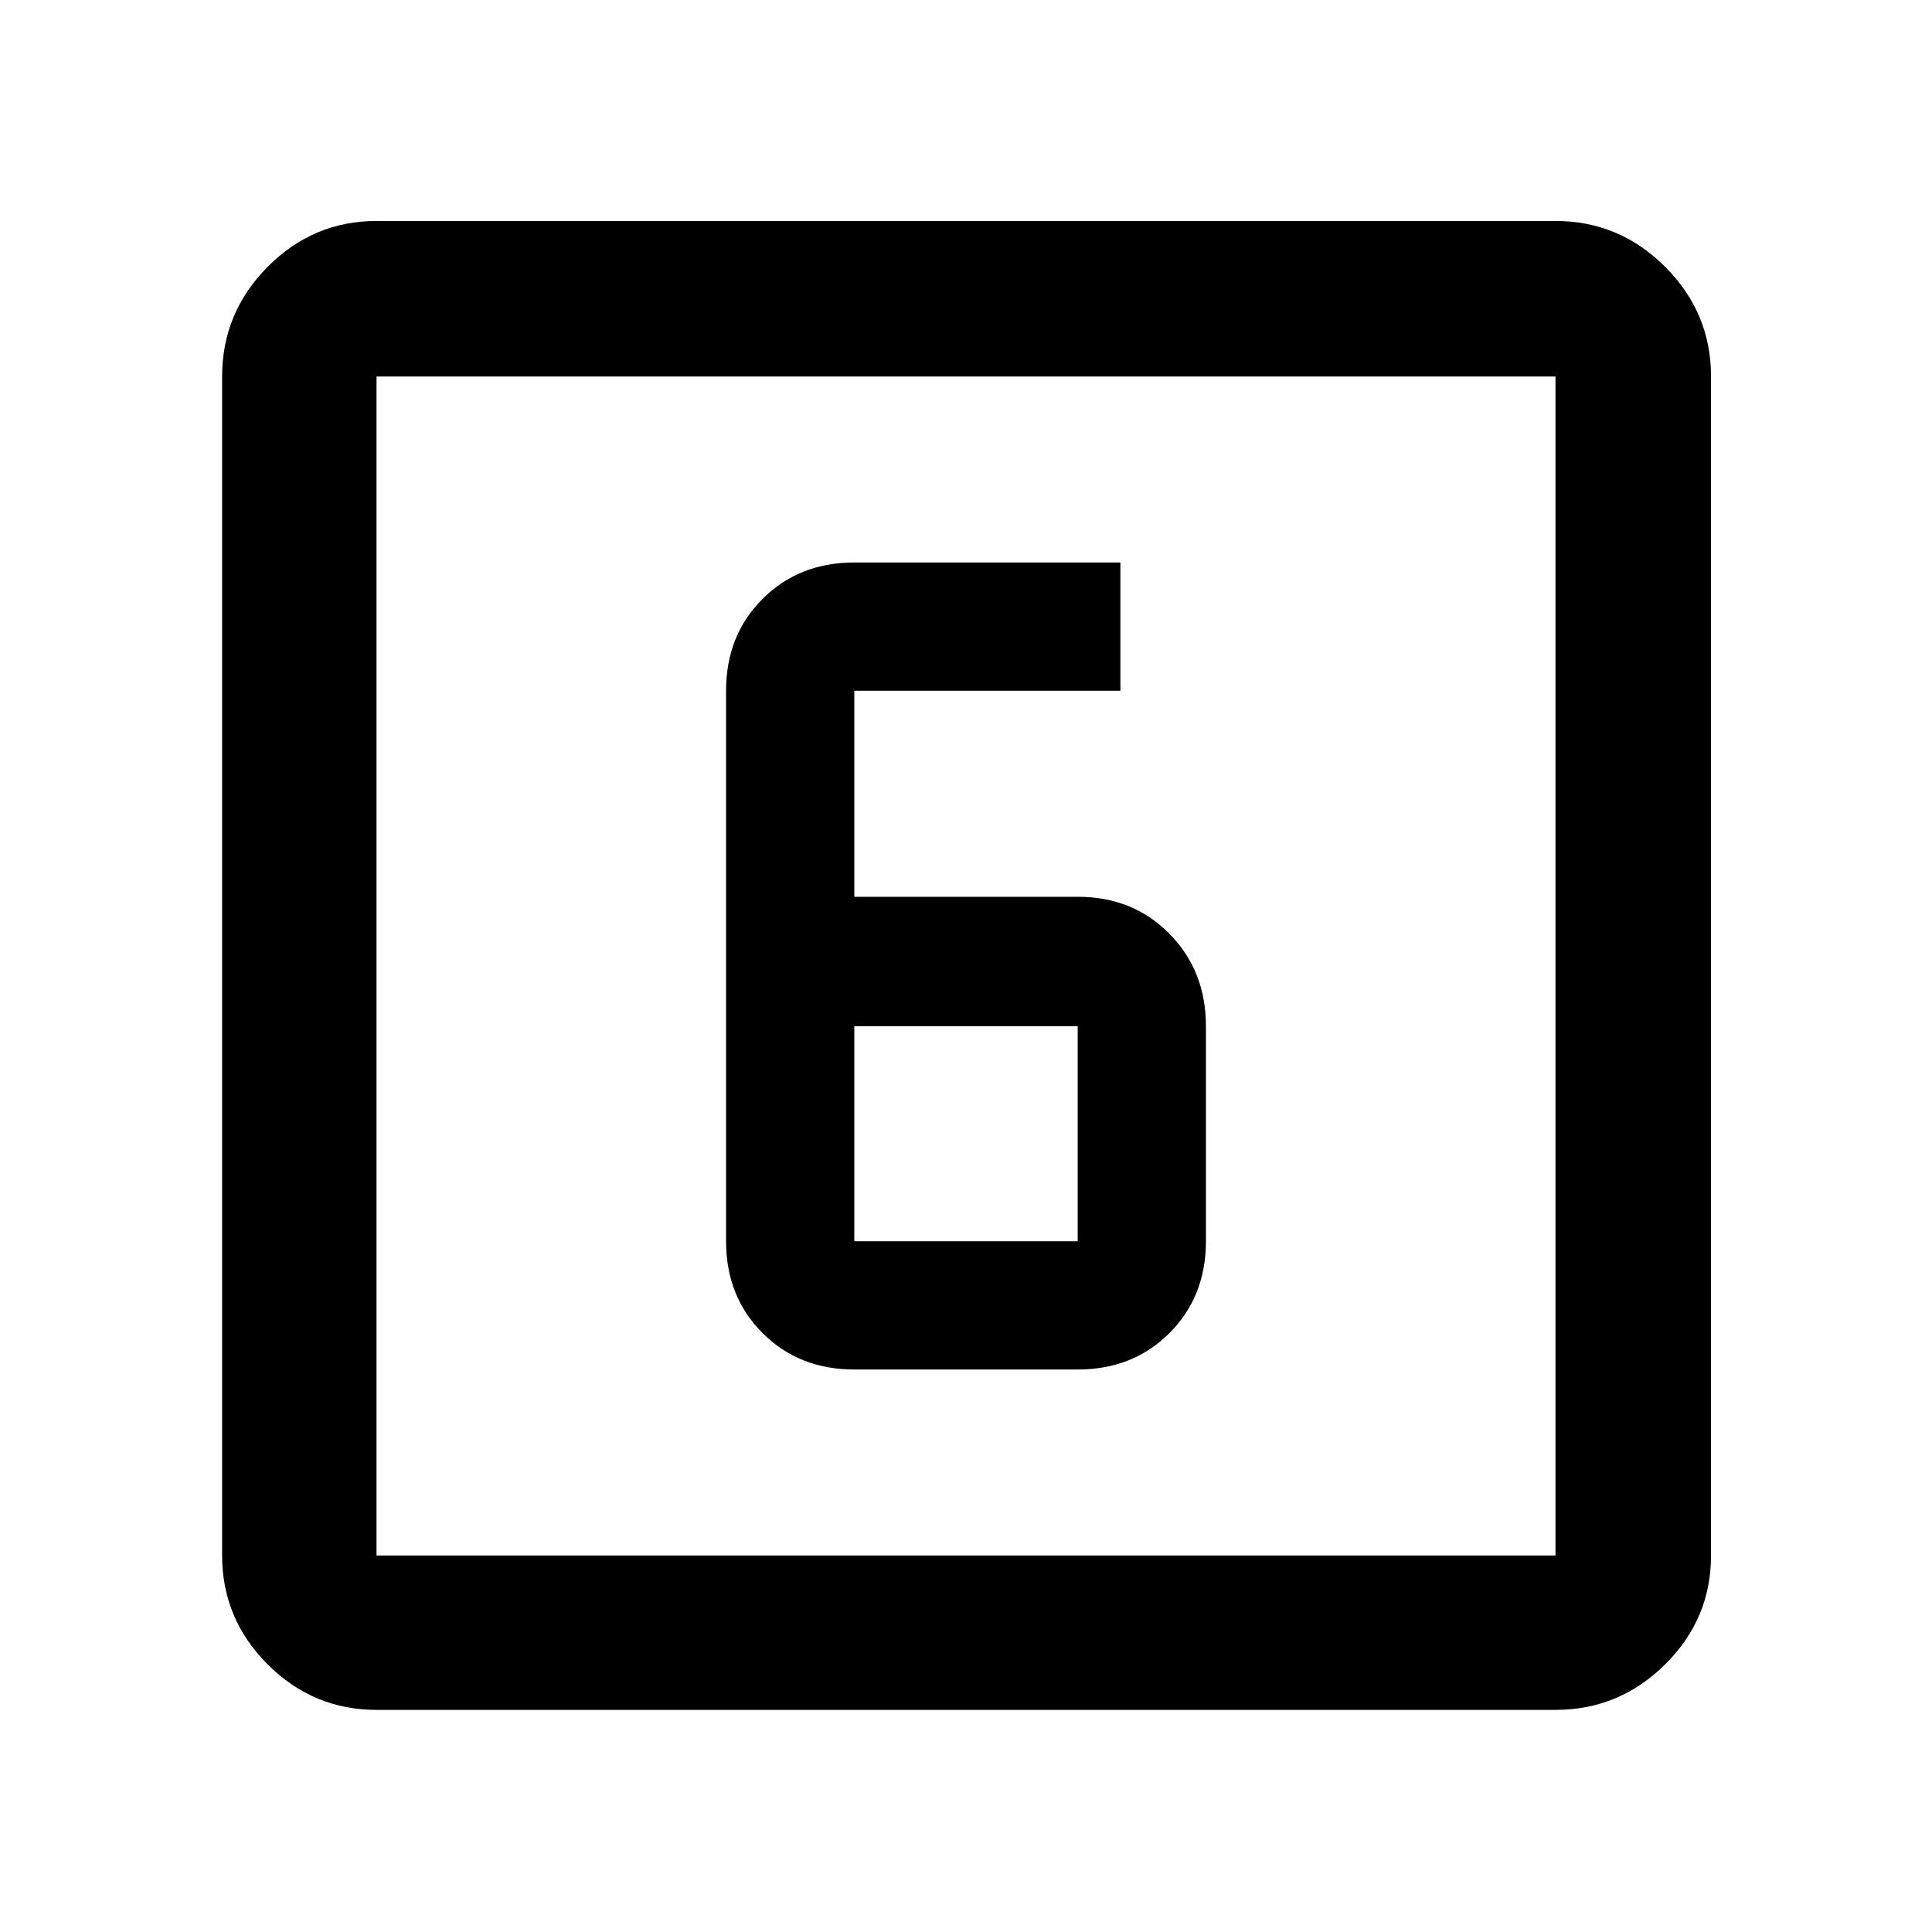 <svg xmlns="http://www.w3.org/2000/svg" height="48" viewBox="0 -960 960 960" width="48"><path d="M424.5-279.5h111q27.49 0 45.6-18.11 18.12-18.12 18.12-45.61v-106.89q0-27.49-18.12-45.89-18.11-18.39-45.6-18.39h-111v-102.39h132.22v-63.72H424.5q-27.49 0-45.6 18.11-18.12 18.12-18.12 45.61v273.56q0 27.49 18.12 45.61 18.11 18.11 45.6 18.11Zm0-170.61h111v106.89h-111v-106.89ZM187.09-110.37q-31.48 0-54.1-22.62t-22.62-54.1v-585.82q0-31.71 22.62-54.5t54.1-22.79h585.82q31.71 0 54.5 22.79t22.79 54.5v585.82q0 31.48-22.79 54.1t-54.5 22.62H187.09Zm0-76.72h585.82v-585.82H187.09v585.82Zm0-585.82v585.82-585.82Z"/></svg>